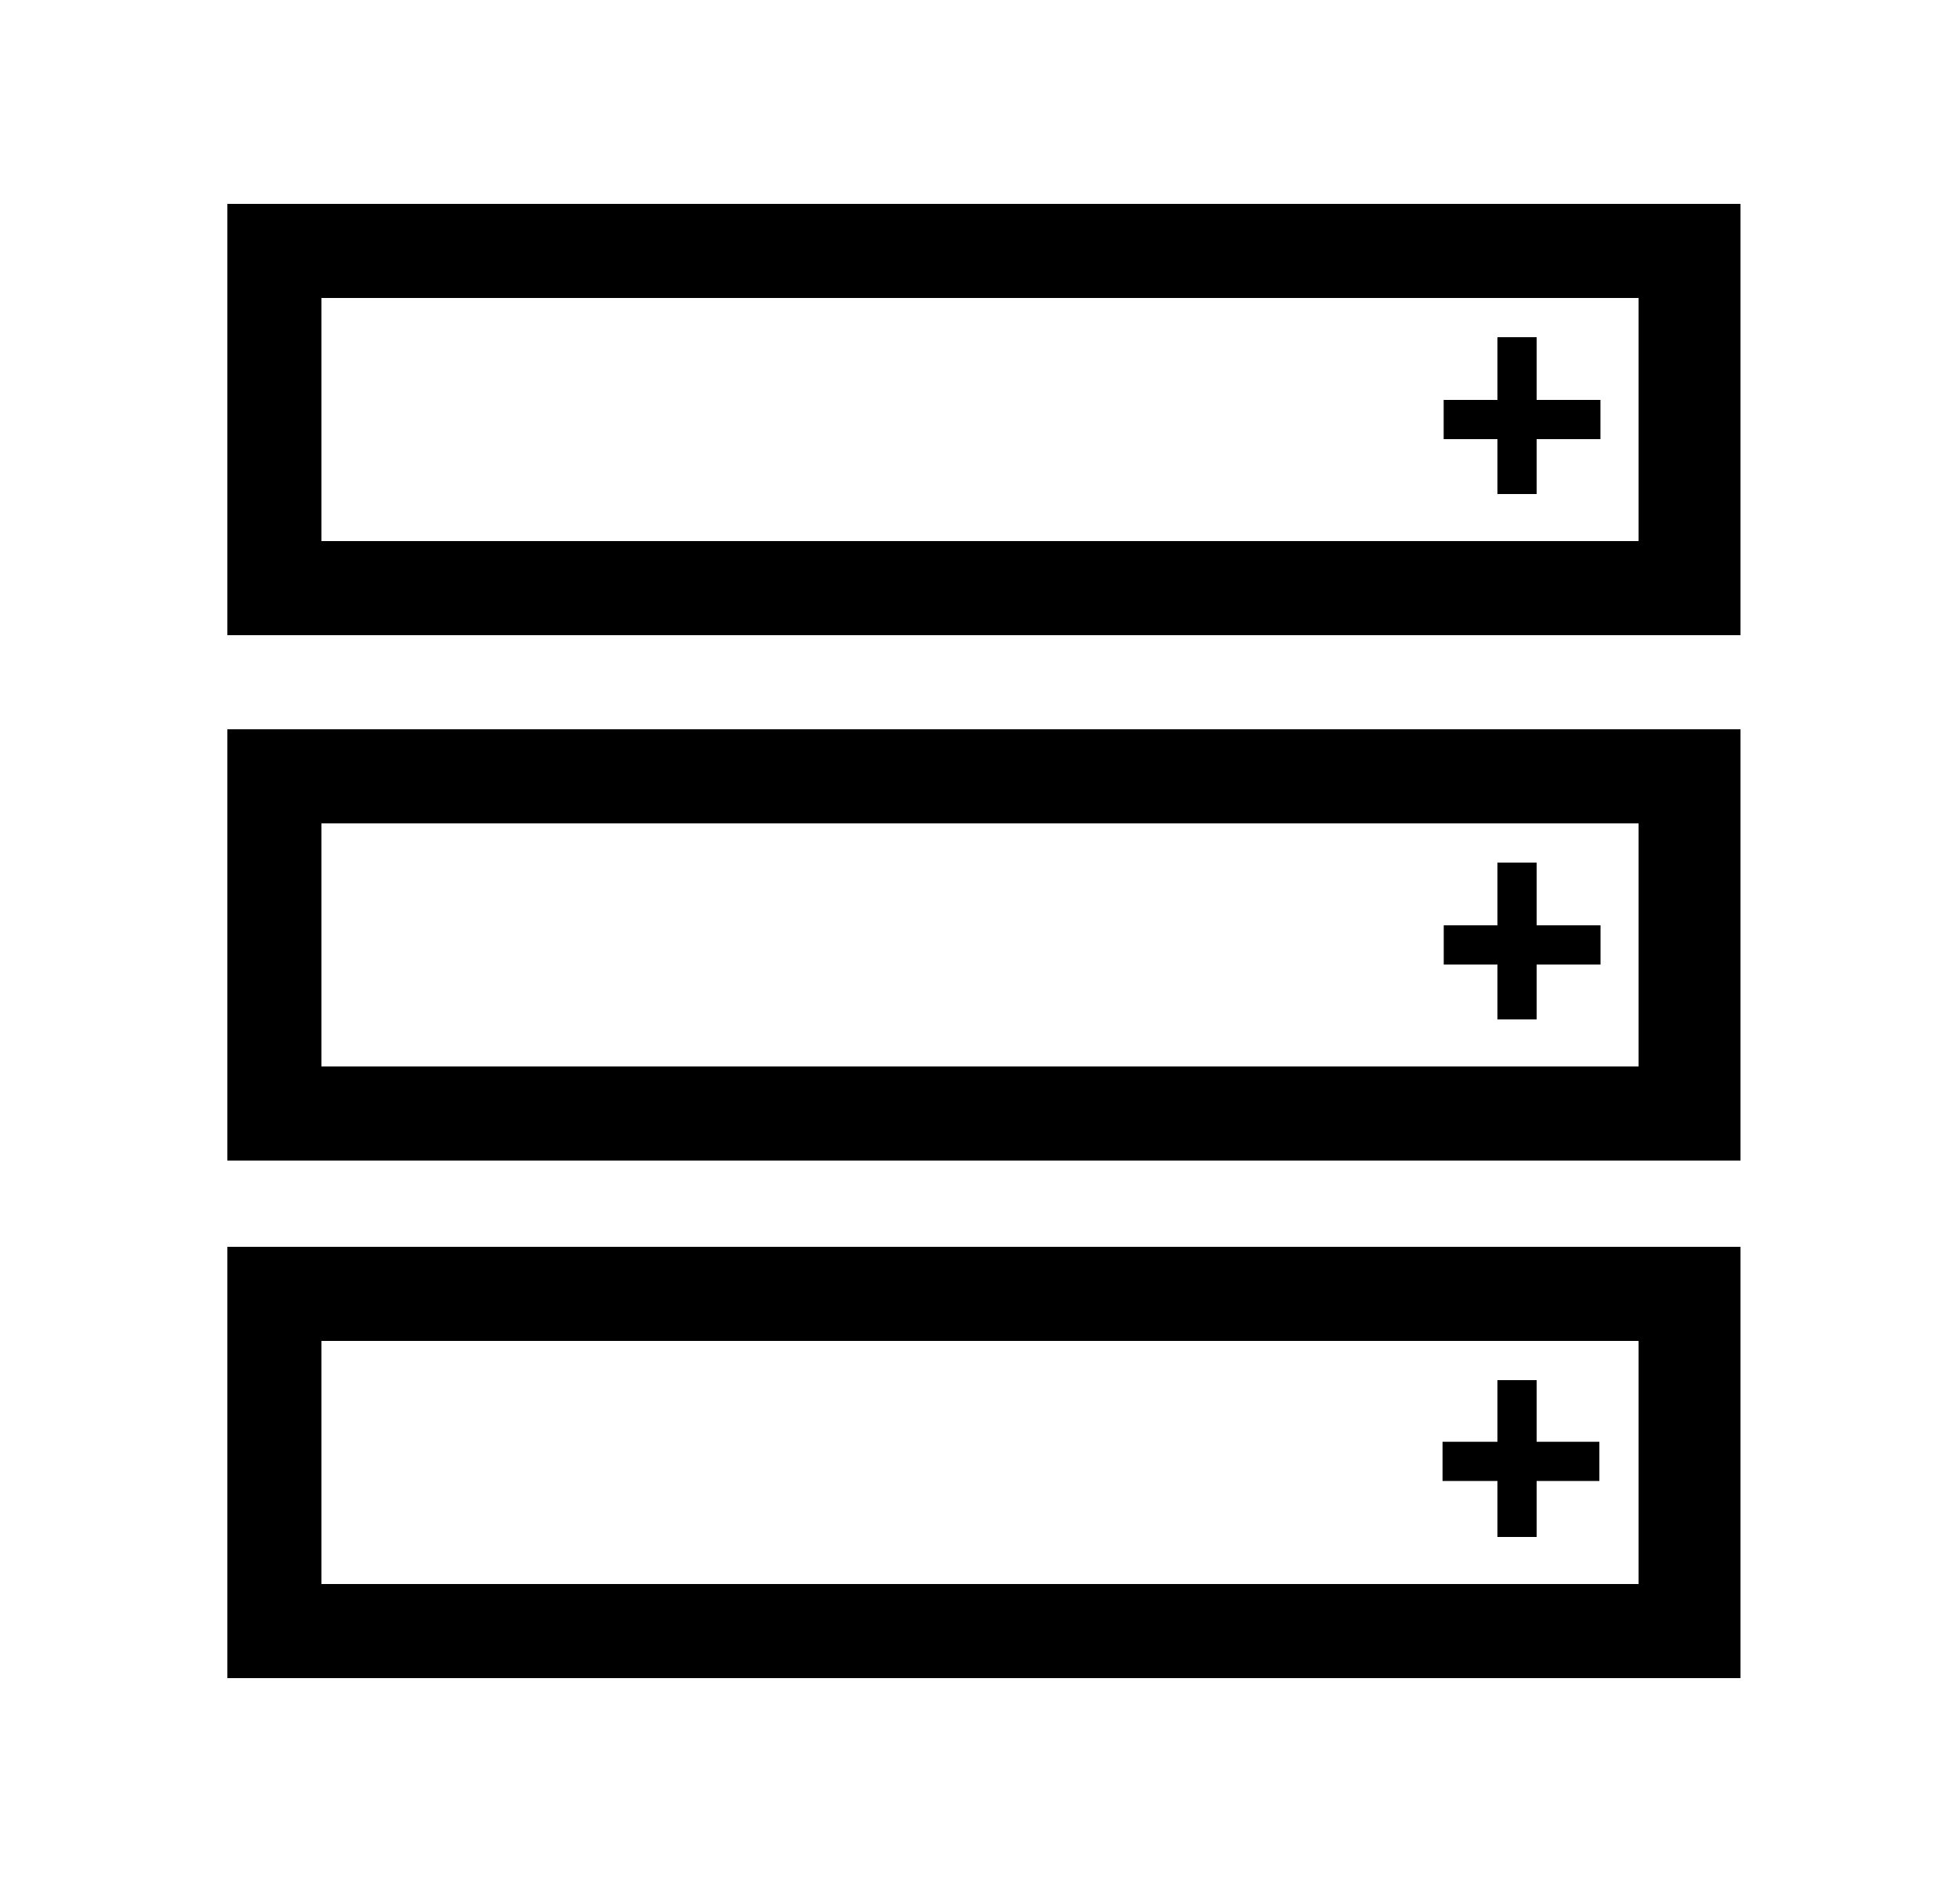 <svg xmlns="http://www.w3.org/2000/svg" xml:space="preserve" id="Layer_1" x="0" y="0" style="enable-background:new 0 0 25 24" version="1.1" viewBox="0 0 25 24"><style>.st0{fill:currentColor}</style><path d="M20.9 17.1v3.1H4.1v-3.1h16.8m1.2-1.2H2.9v5.5h19.3v-5.5h-.1zM20.9 10.5v3.1H4.1v-3.1h16.8m1.2-1.2H2.9v5.5h19.3V9.3h-.1zM20.9 3.8v3.1H4.1V3.8h16.8m1.2-1.2H2.9v5.5h19.3V2.6h-.1z" class="st0"/><path d="M19.1 4.3h.5v2h-.5z" class="st0"/><path d="M20.414 5.1v.5h-2v-.5zM19.1 11h.5v2h-.5z" class="st0"/><path d="M20.415 11.8v.5h-2v-.5zM19.1 17.6h.5v2h-.5z" class="st0"/><path d="M20.4 18.386v.5h-2v-.5z" class="st0"/></svg>
